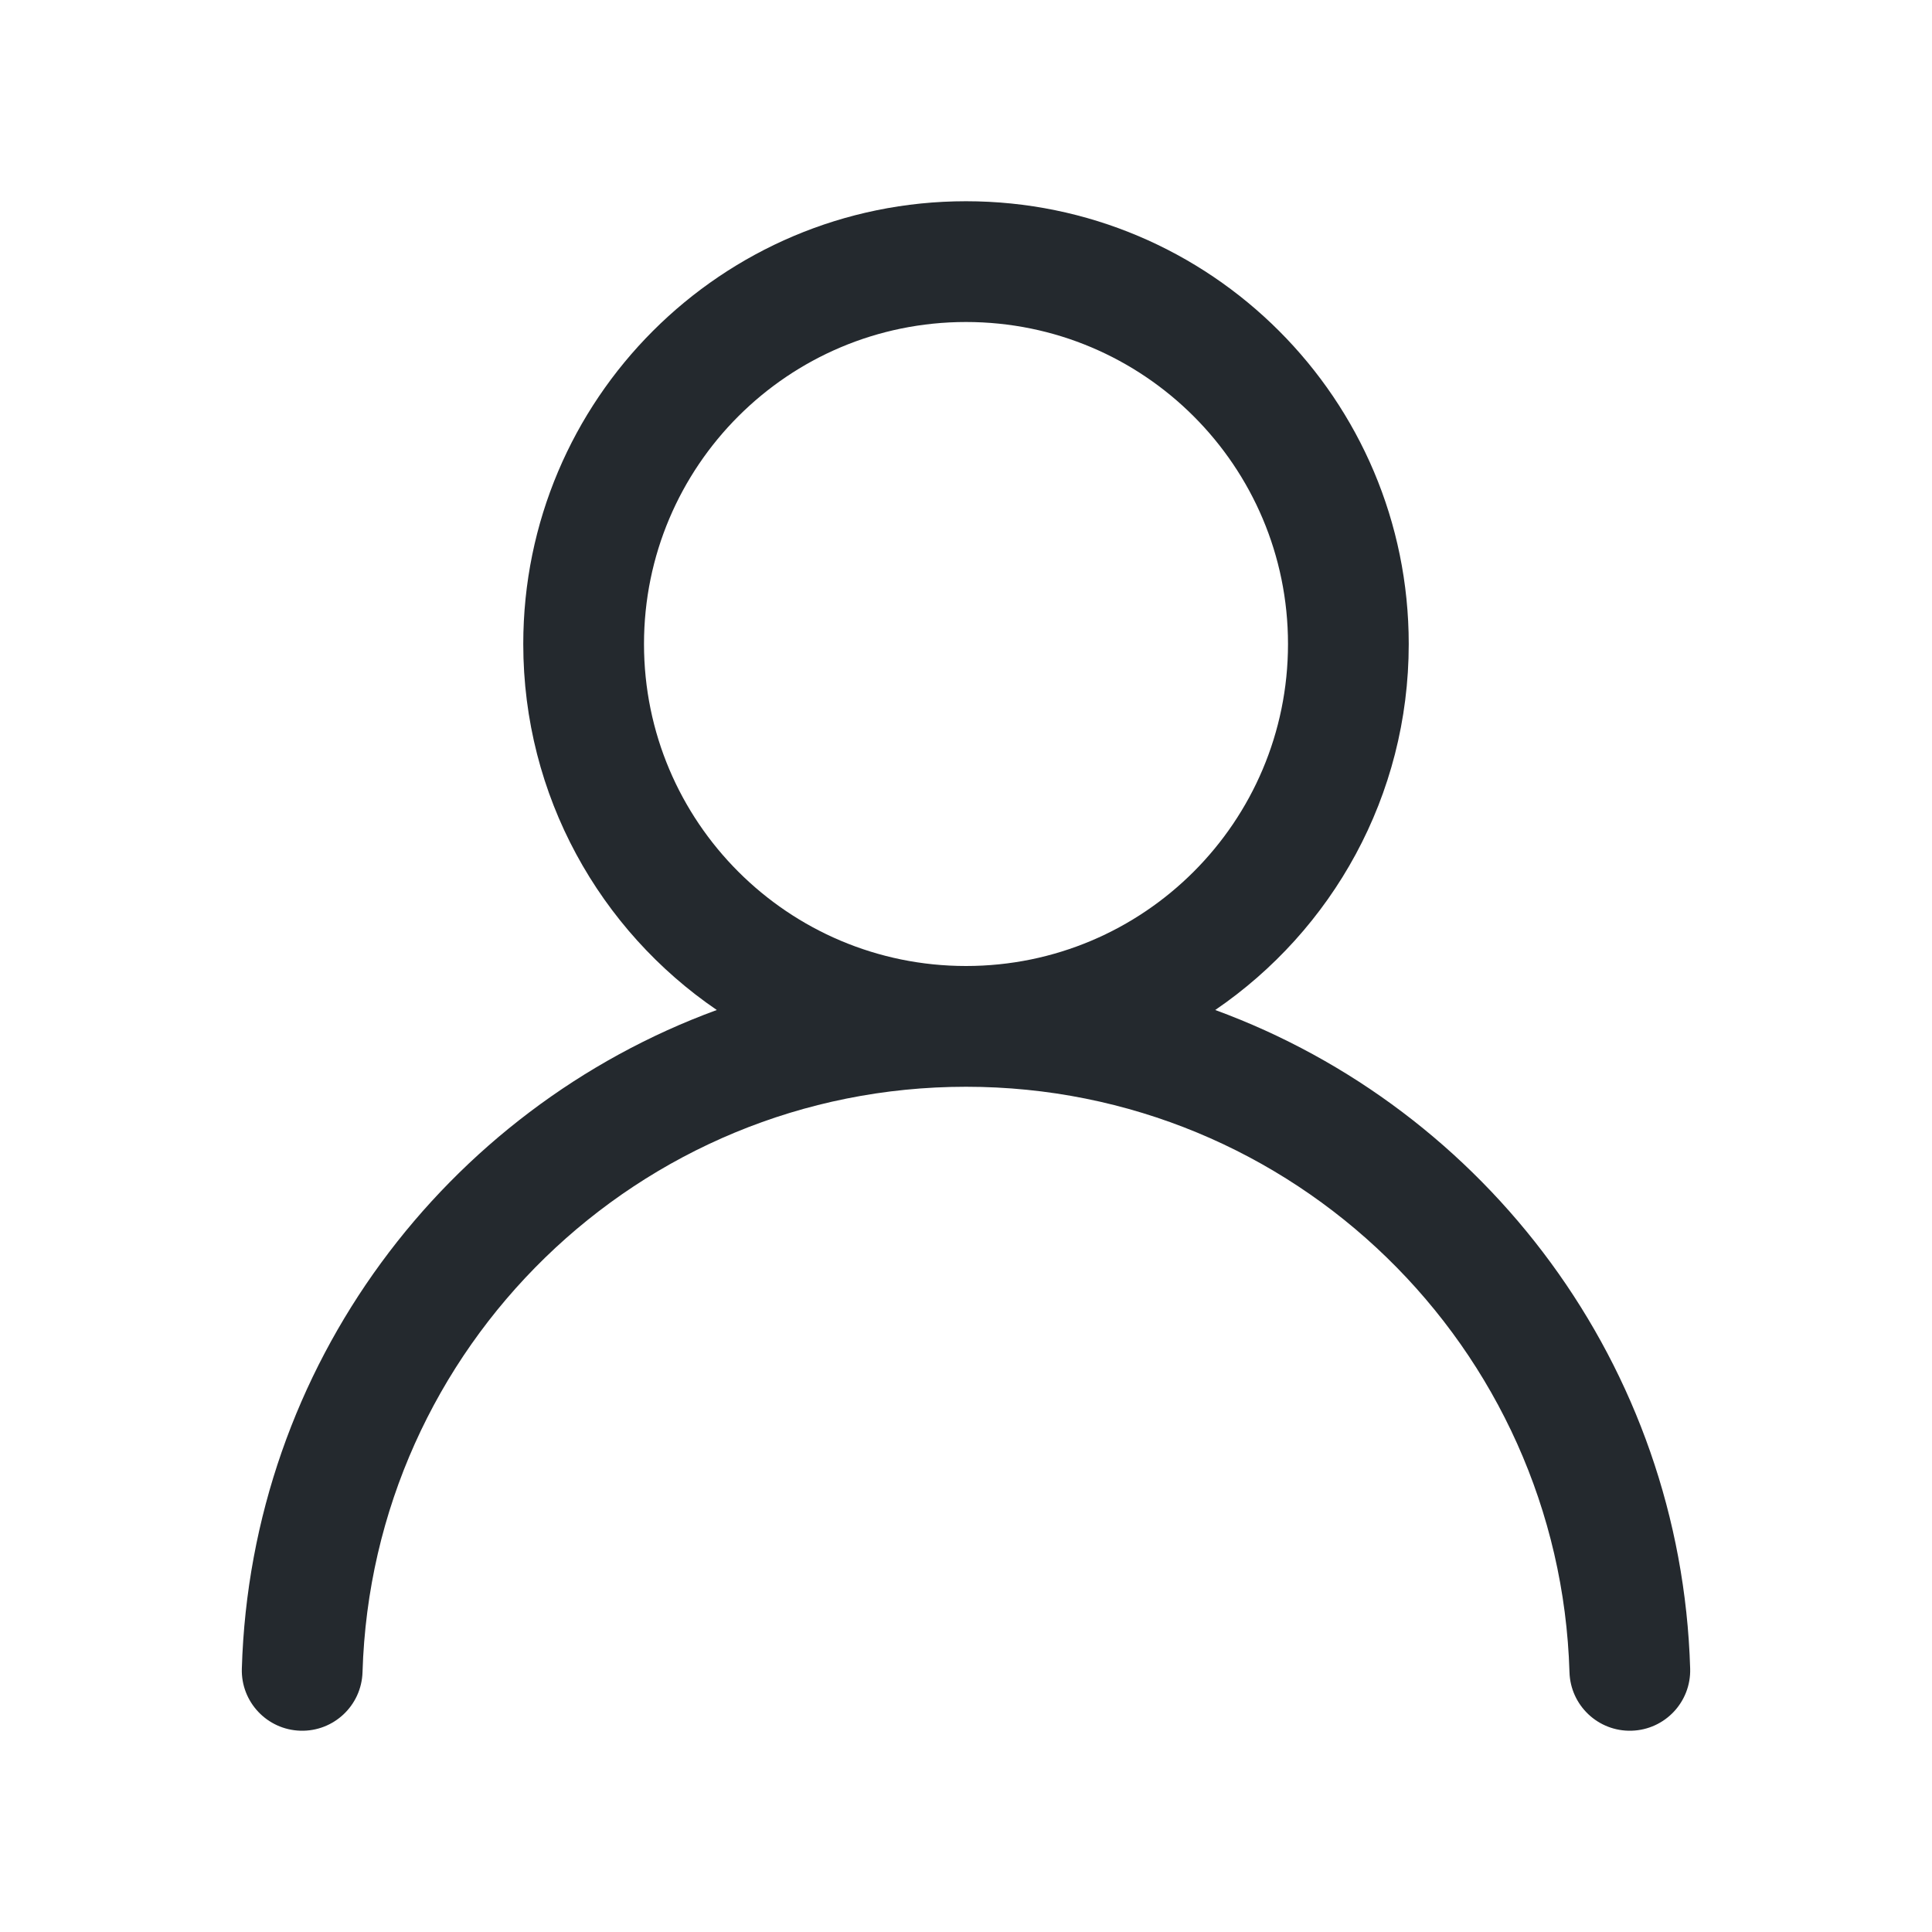 <?xml version="1.0"?><svg width="100" height="100" viewBox="0 0 75 75" fill="none" xmlns="http://www.w3.org/2000/svg">
<path fill-rule="evenodd" clip-rule="evenodd" d="M37.5 7.812C28.008 7.812 20.313 15.508 20.313 25C20.313 30.905 23.29 36.114 27.826 39.208C17.311 43.059 9.738 53.009 9.388 64.774C9.349 66.068 10.367 67.148 11.661 67.186C12.954 67.225 14.034 66.207 14.073 64.913C14.448 52.299 24.794 42.188 37.5 42.188C50.206 42.188 60.551 52.299 60.927 64.913C60.965 66.207 62.045 67.225 63.339 67.186C64.633 67.148 65.651 66.068 65.612 64.774C65.262 53.009 57.689 43.06 47.175 39.208C51.71 36.114 54.687 30.905 54.687 25C54.687 15.508 46.992 7.812 37.5 7.812ZM25 25C25 18.096 30.597 12.5 37.5 12.5C44.404 12.5 50 18.096 50 25C50 31.904 44.404 37.5 37.5 37.5C30.597 37.5 25 31.904 25 25Z" fill="#24292E"/>
</svg>
